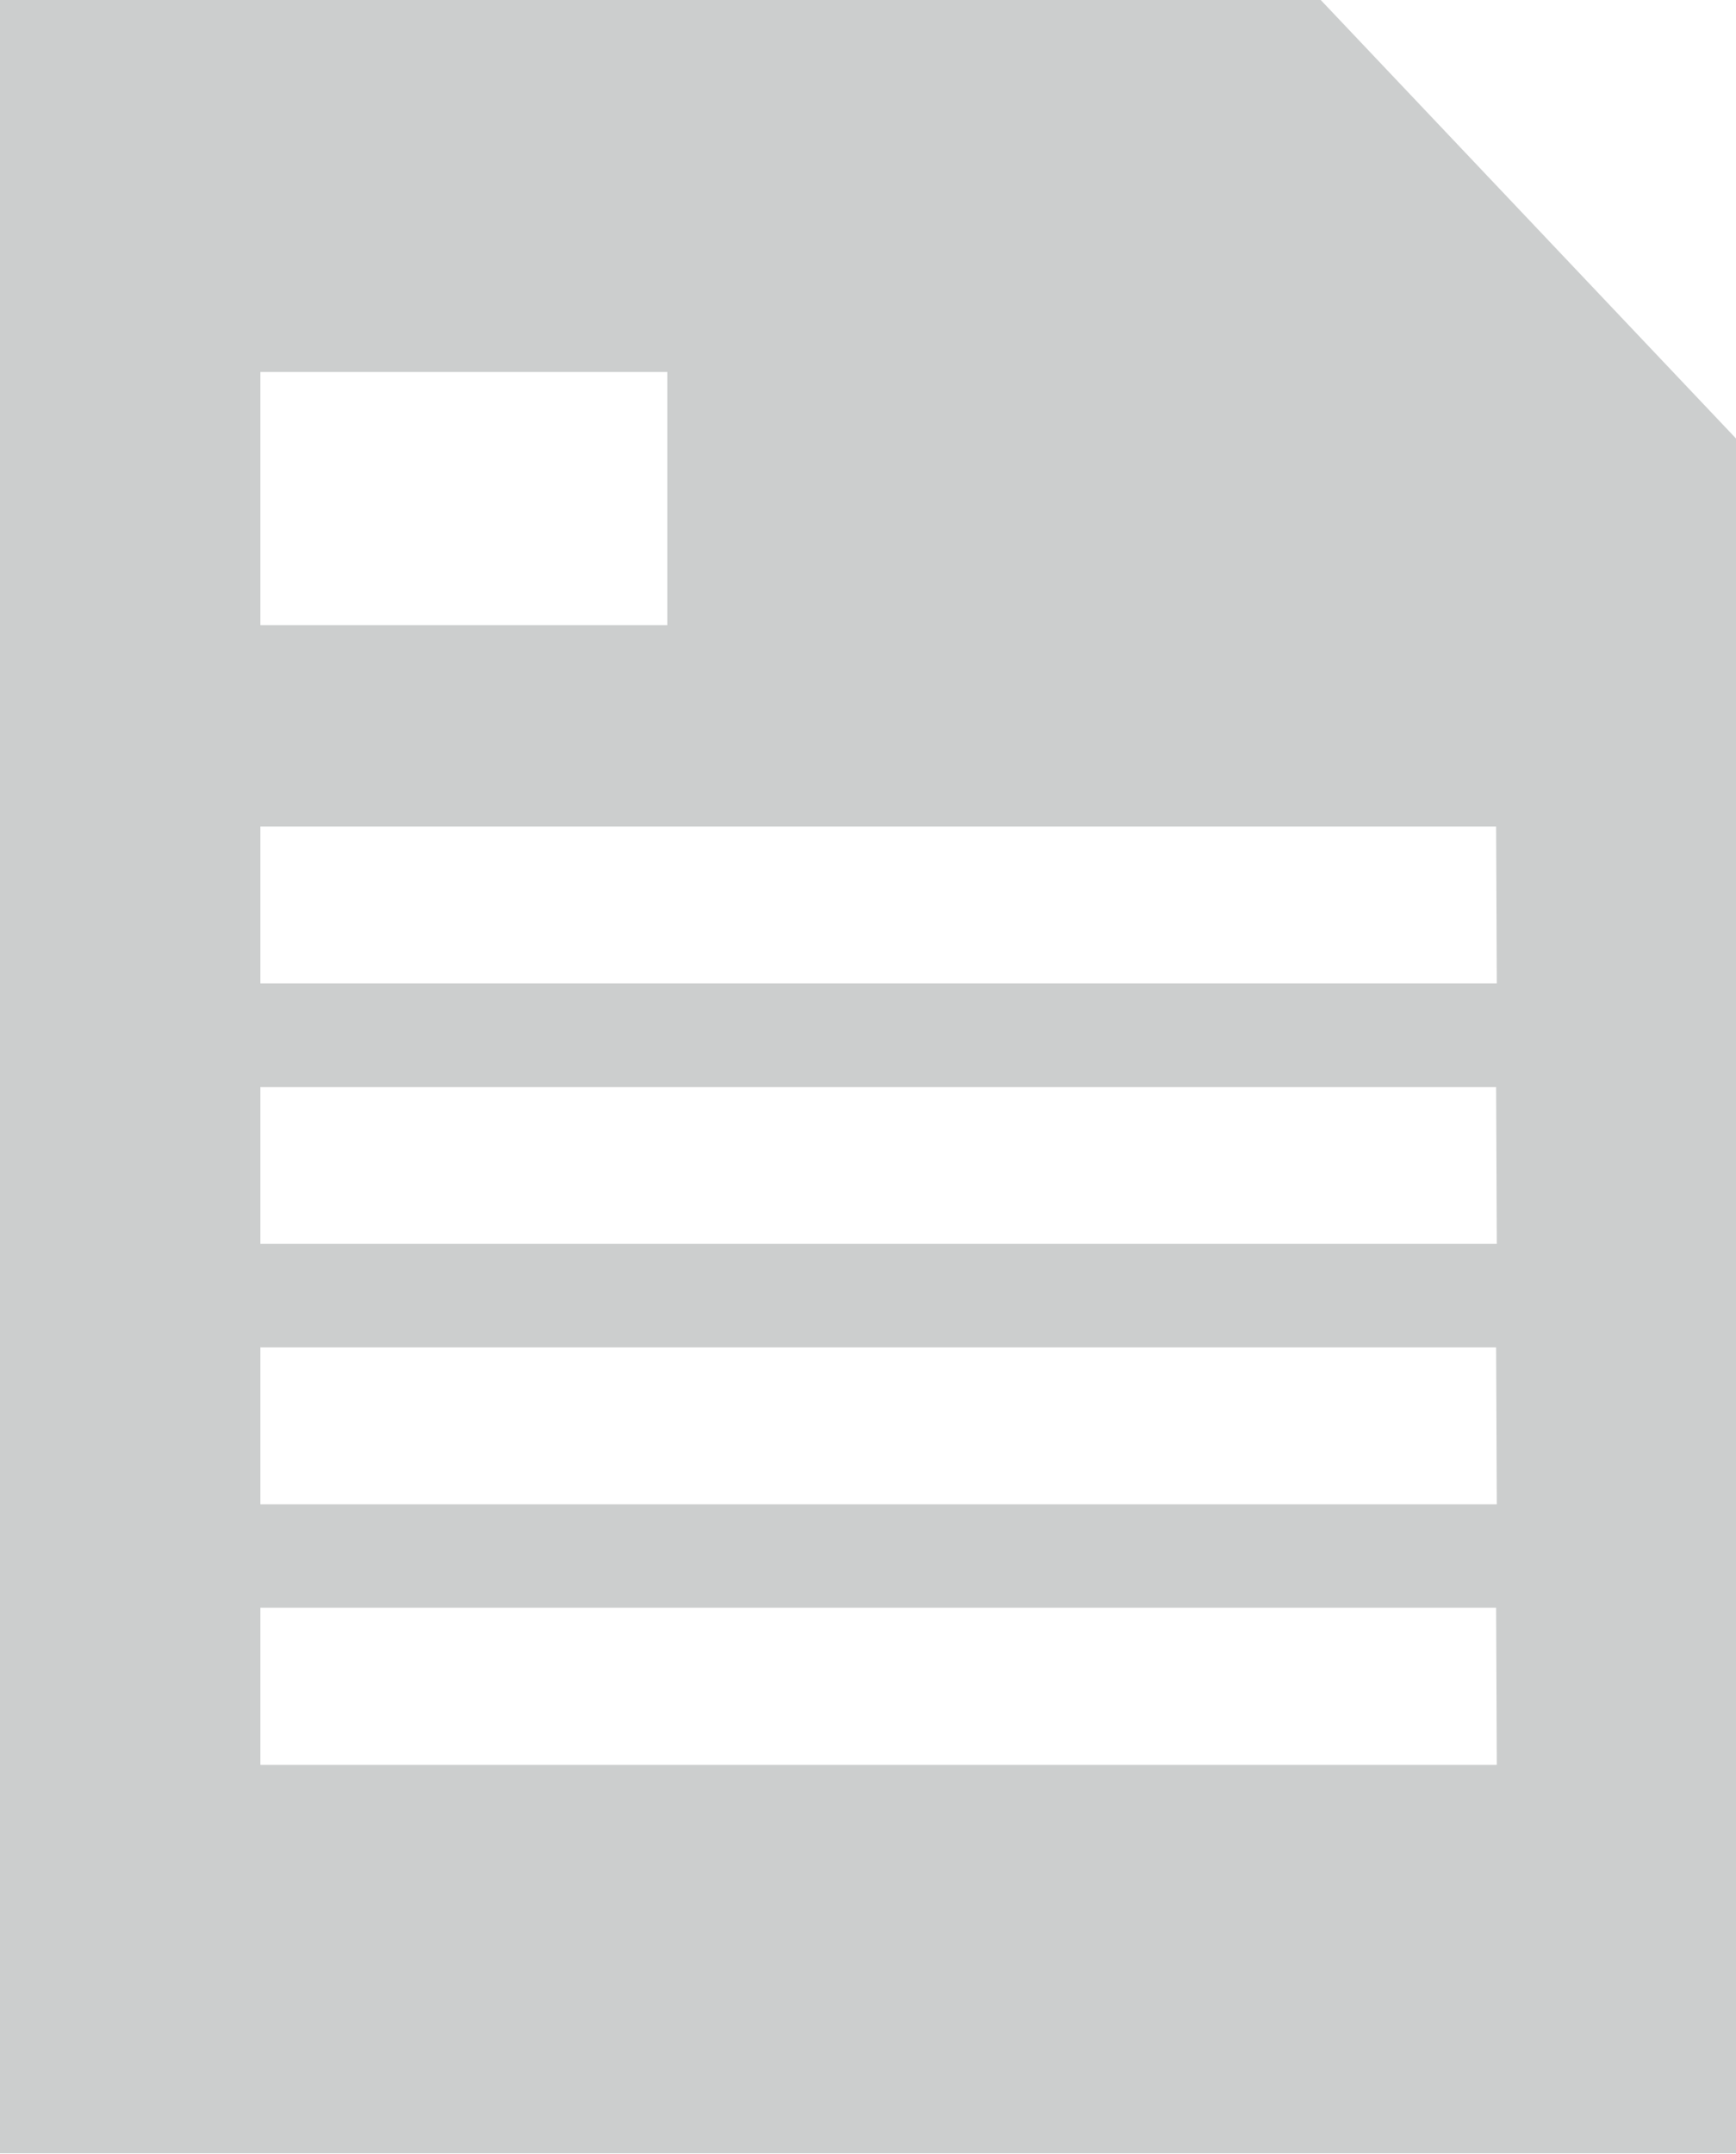 <svg xmlns="http://www.w3.org/2000/svg" viewBox="0 0 100 124.03"><defs><style>.cls-1{fill:#cccece;}</style></defs><title>icone_relatorio_normal</title><g id="Camada_2" data-name="Camada 2"><g id="Camada_3" data-name="Camada 3"><path class="cls-1" d="M76.08,0H0V124H100V25.25ZM15,21.42H38.44V36H15Zm71.22,80.21H15V92.58H86.18Zm0-15H15V77.59H86.18Zm0-15H15V62.6H86.18Zm0-15H15V47.6H86.18Z"/></g></g></svg>